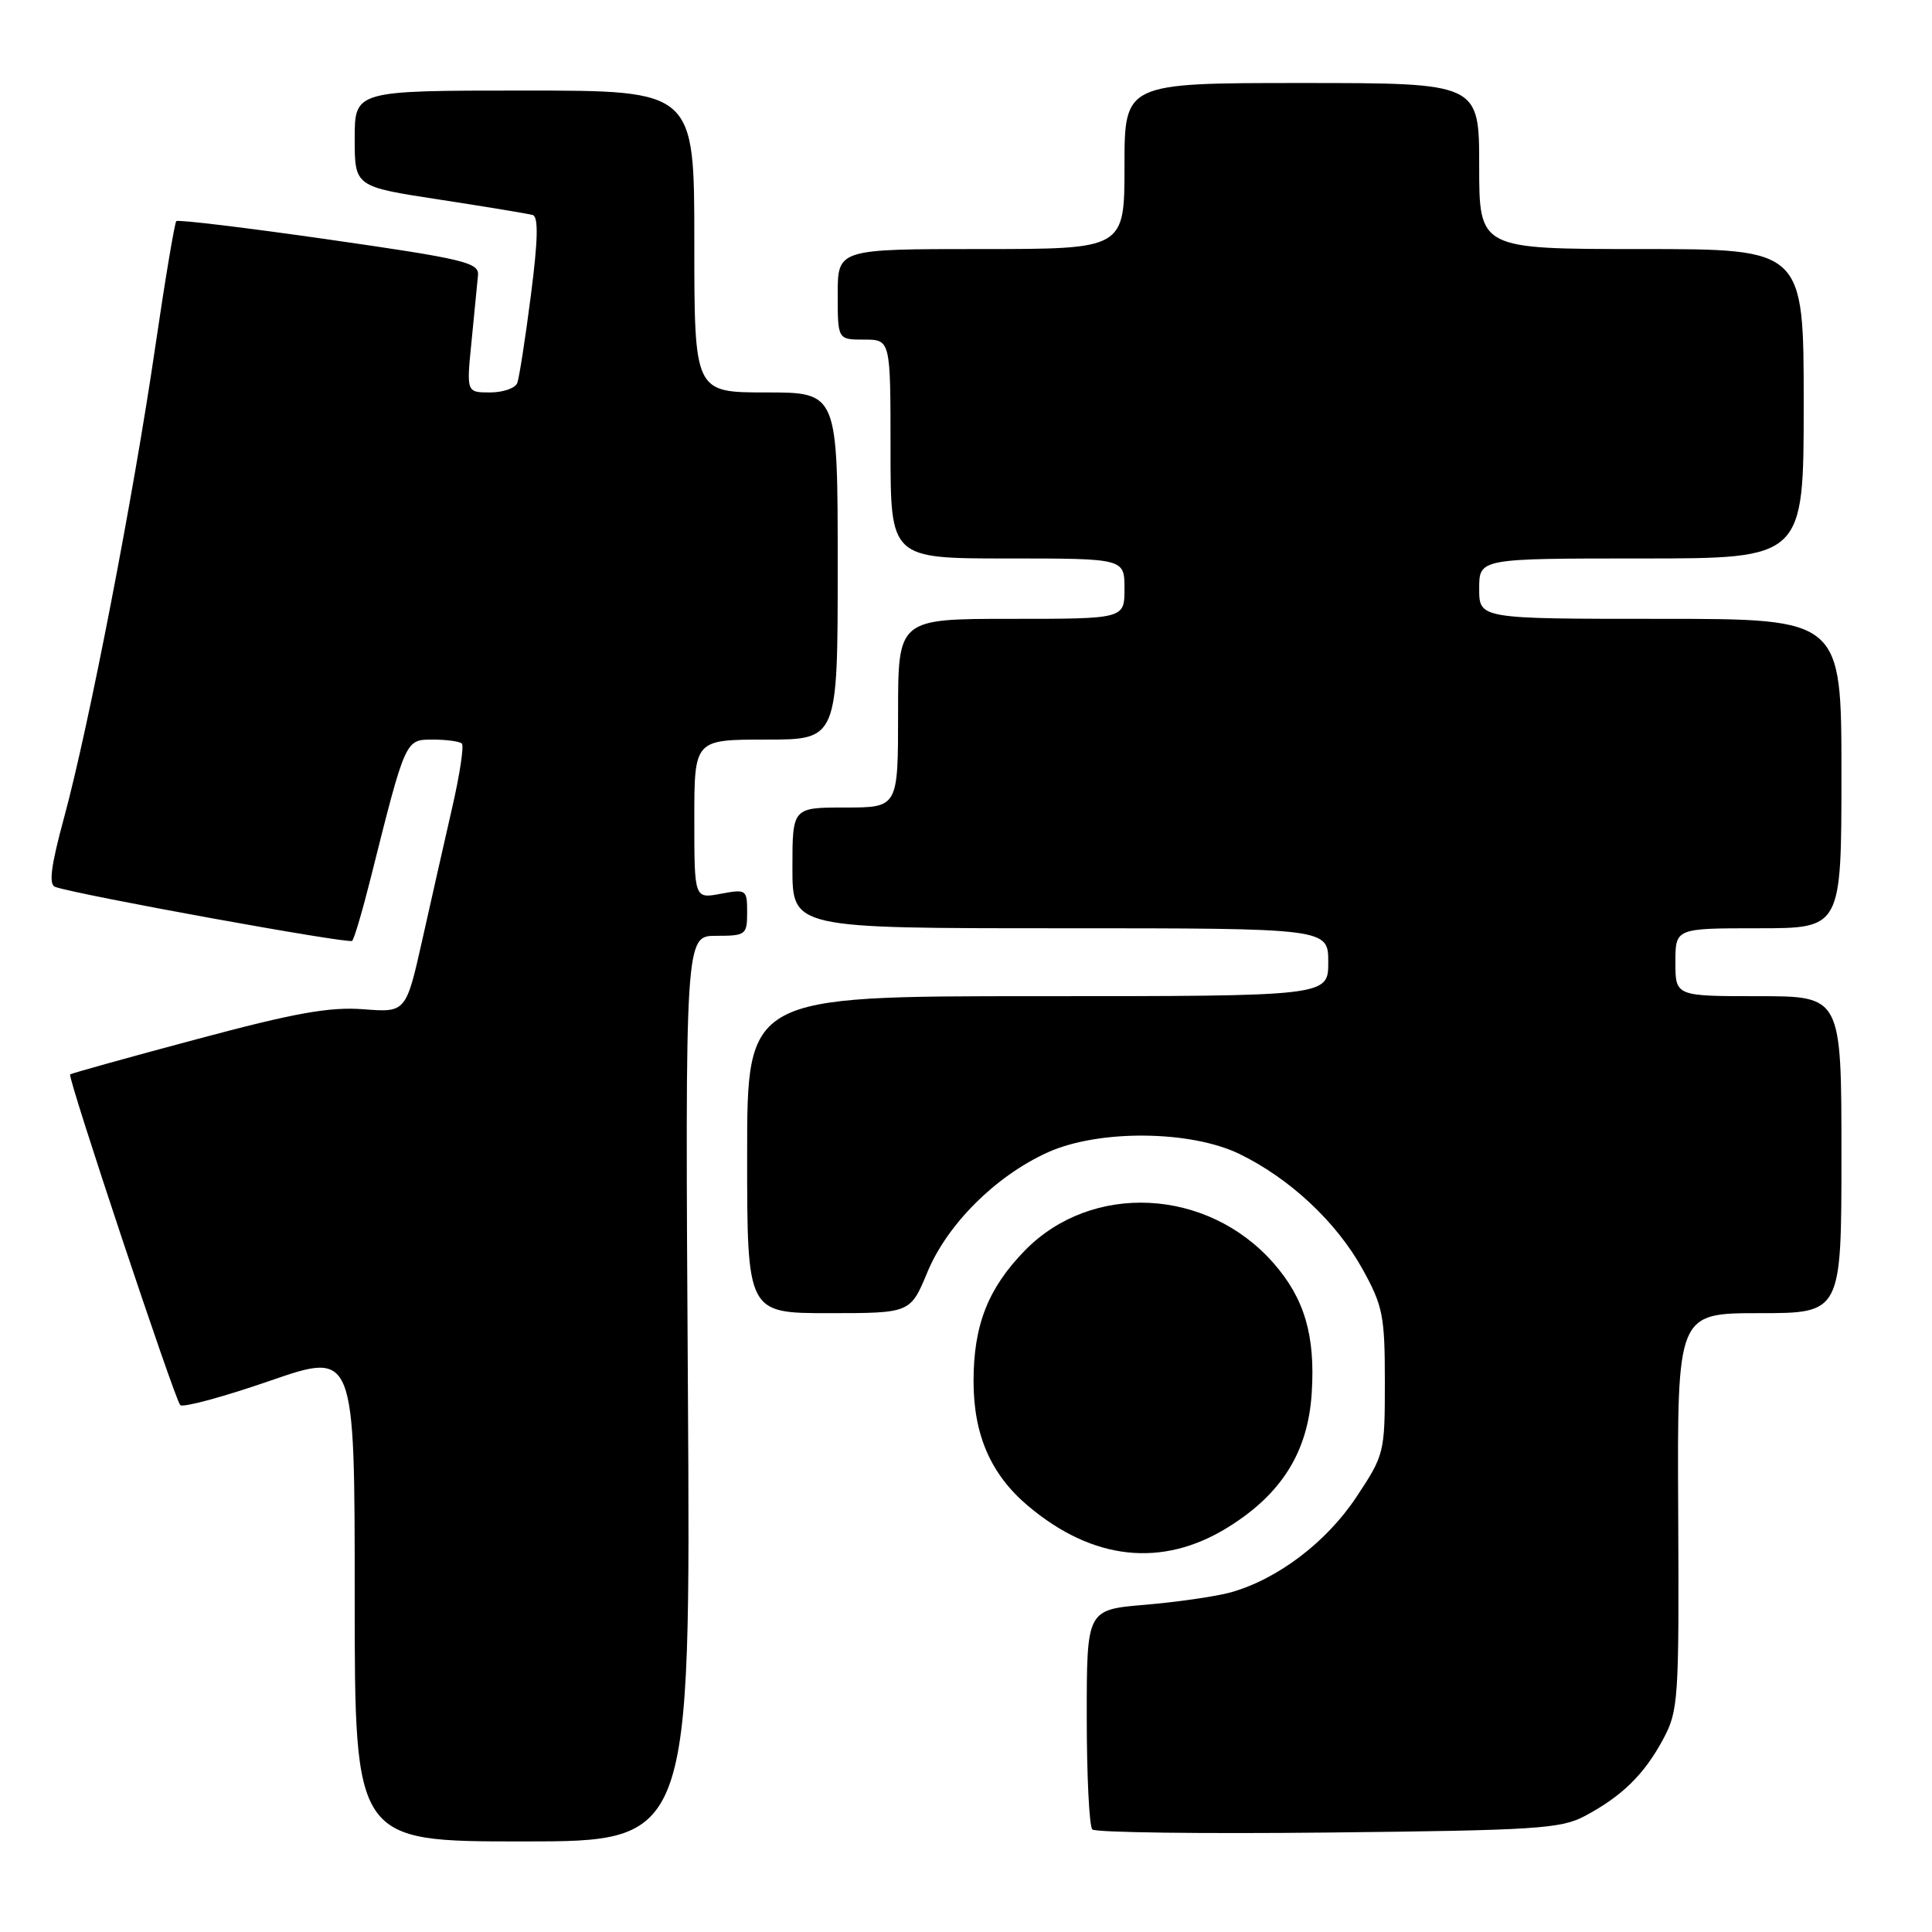 <?xml version="1.0" encoding="UTF-8" standalone="no"?>
<!DOCTYPE svg PUBLIC "-//W3C//DTD SVG 1.1//EN" "http://www.w3.org/Graphics/SVG/1.1/DTD/svg11.dtd" >
<svg xmlns="http://www.w3.org/2000/svg" xmlns:xlink="http://www.w3.org/1999/xlink" version="1.1" viewBox="0 0 256 256">
 <g >
 <path fill="currentColor"
d=" M 91.15 184.00 C 90.78 124.00 90.78 124.00 94.89 124.00 C 98.82 124.00 99.00 123.87 99.00 120.89 C 99.00 117.87 98.89 117.80 95.50 118.43 C 92.00 119.09 92.00 119.09 92.00 108.55 C 92.00 98.00 92.00 98.00 101.50 98.00 C 111.00 98.00 111.00 98.00 111.00 75.00 C 111.00 52.00 111.00 52.00 101.50 52.00 C 92.00 52.00 92.00 52.00 92.00 32.00 C 92.00 12.00 92.00 12.00 69.50 12.00 C 47.00 12.00 47.00 12.00 47.00 18.37 C 47.00 24.73 47.00 24.73 58.25 26.45 C 64.44 27.40 69.99 28.32 70.59 28.49 C 71.36 28.72 71.29 31.81 70.34 39.16 C 69.61 44.85 68.80 50.06 68.54 50.75 C 68.28 51.44 66.65 52.00 64.93 52.00 C 61.80 52.00 61.80 52.00 62.49 45.15 C 62.86 41.38 63.25 37.46 63.34 36.45 C 63.48 34.79 61.42 34.30 43.64 31.75 C 32.71 30.18 23.59 29.08 23.36 29.30 C 23.14 29.53 21.87 37.09 20.55 46.11 C 17.67 65.78 11.79 96.16 8.50 108.30 C 6.75 114.73 6.43 117.22 7.31 117.52 C 10.42 118.60 46.23 125.10 46.66 124.67 C 46.94 124.40 48.04 120.65 49.12 116.34 C 53.76 97.85 53.69 98.00 57.36 98.00 C 59.18 98.00 60.91 98.24 61.20 98.53 C 61.49 98.82 60.94 102.54 59.97 106.78 C 59.00 111.03 57.21 118.93 56.00 124.34 C 53.80 134.17 53.80 134.17 48.15 133.73 C 43.67 133.39 39.07 134.21 26.03 137.71 C 16.96 140.13 9.43 142.23 9.29 142.37 C 8.93 142.74 23.12 185.35 23.88 186.18 C 24.22 186.55 29.56 185.11 35.75 182.97 C 47.00 179.08 47.00 179.08 47.00 211.54 C 47.00 244.00 47.00 244.00 69.26 244.00 C 91.52 244.00 91.52 244.00 91.15 184.00 Z  M 210.00 240.63 C 214.92 238.01 217.85 235.14 220.35 230.50 C 222.41 226.68 222.49 225.35 222.37 200.25 C 222.24 174.00 222.24 174.00 233.12 174.00 C 244.00 174.00 244.00 174.00 244.00 153.00 C 244.00 132.00 244.00 132.00 233.00 132.00 C 222.00 132.00 222.00 132.00 222.00 127.50 C 222.00 123.00 222.00 123.00 233.00 123.00 C 244.00 123.00 244.00 123.00 244.00 102.50 C 244.00 82.00 244.00 82.00 220.00 82.00 C 196.00 82.00 196.00 82.00 196.00 78.00 C 196.00 74.00 196.00 74.00 217.50 74.00 C 239.00 74.00 239.00 74.00 239.00 53.50 C 239.00 33.00 239.00 33.00 217.50 33.00 C 196.00 33.00 196.00 33.00 196.00 22.00 C 196.00 11.00 196.00 11.00 172.50 11.00 C 149.00 11.00 149.00 11.00 149.00 22.00 C 149.00 33.00 149.00 33.00 130.00 33.00 C 111.00 33.00 111.00 33.00 111.00 39.00 C 111.00 45.00 111.00 45.00 114.50 45.00 C 118.00 45.00 118.00 45.00 118.00 59.50 C 118.00 74.00 118.00 74.00 133.50 74.00 C 149.00 74.00 149.00 74.00 149.00 78.00 C 149.00 82.00 149.00 82.00 134.00 82.00 C 119.00 82.00 119.00 82.00 119.00 94.50 C 119.00 107.00 119.00 107.00 112.00 107.00 C 105.00 107.00 105.00 107.00 105.00 115.00 C 105.00 123.00 105.00 123.00 140.50 123.00 C 176.00 123.00 176.00 123.00 176.00 127.50 C 176.00 132.00 176.00 132.00 137.50 132.00 C 99.00 132.00 99.00 132.00 99.00 153.00 C 99.00 174.00 99.00 174.00 109.82 174.00 C 120.63 174.00 120.63 174.00 122.89 168.56 C 125.52 162.21 131.94 155.82 138.82 152.70 C 145.55 149.65 157.71 149.75 164.22 152.90 C 170.90 156.14 177.08 161.92 180.53 168.14 C 183.24 173.04 183.50 174.33 183.50 183.09 C 183.50 192.51 183.44 192.77 179.71 198.39 C 175.73 204.38 169.26 209.28 163.03 211.01 C 161.09 211.54 156.01 212.28 151.75 212.64 C 144.00 213.29 144.00 213.29 144.00 227.48 C 144.00 235.28 144.33 242.00 144.74 242.41 C 145.15 242.82 159.21 243.00 175.99 242.82 C 203.48 242.53 206.85 242.32 210.00 240.63 Z  M 162.67 202.40 C 169.82 197.98 173.32 192.39 173.81 184.58 C 174.30 176.95 172.85 172.04 168.74 167.36 C 159.99 157.39 144.65 156.62 135.79 165.71 C 130.92 170.70 129.00 175.60 129.00 183.01 C 129.00 190.13 131.29 195.38 136.21 199.53 C 144.79 206.77 153.99 207.77 162.67 202.40 Z "/>
</g>
</svg>